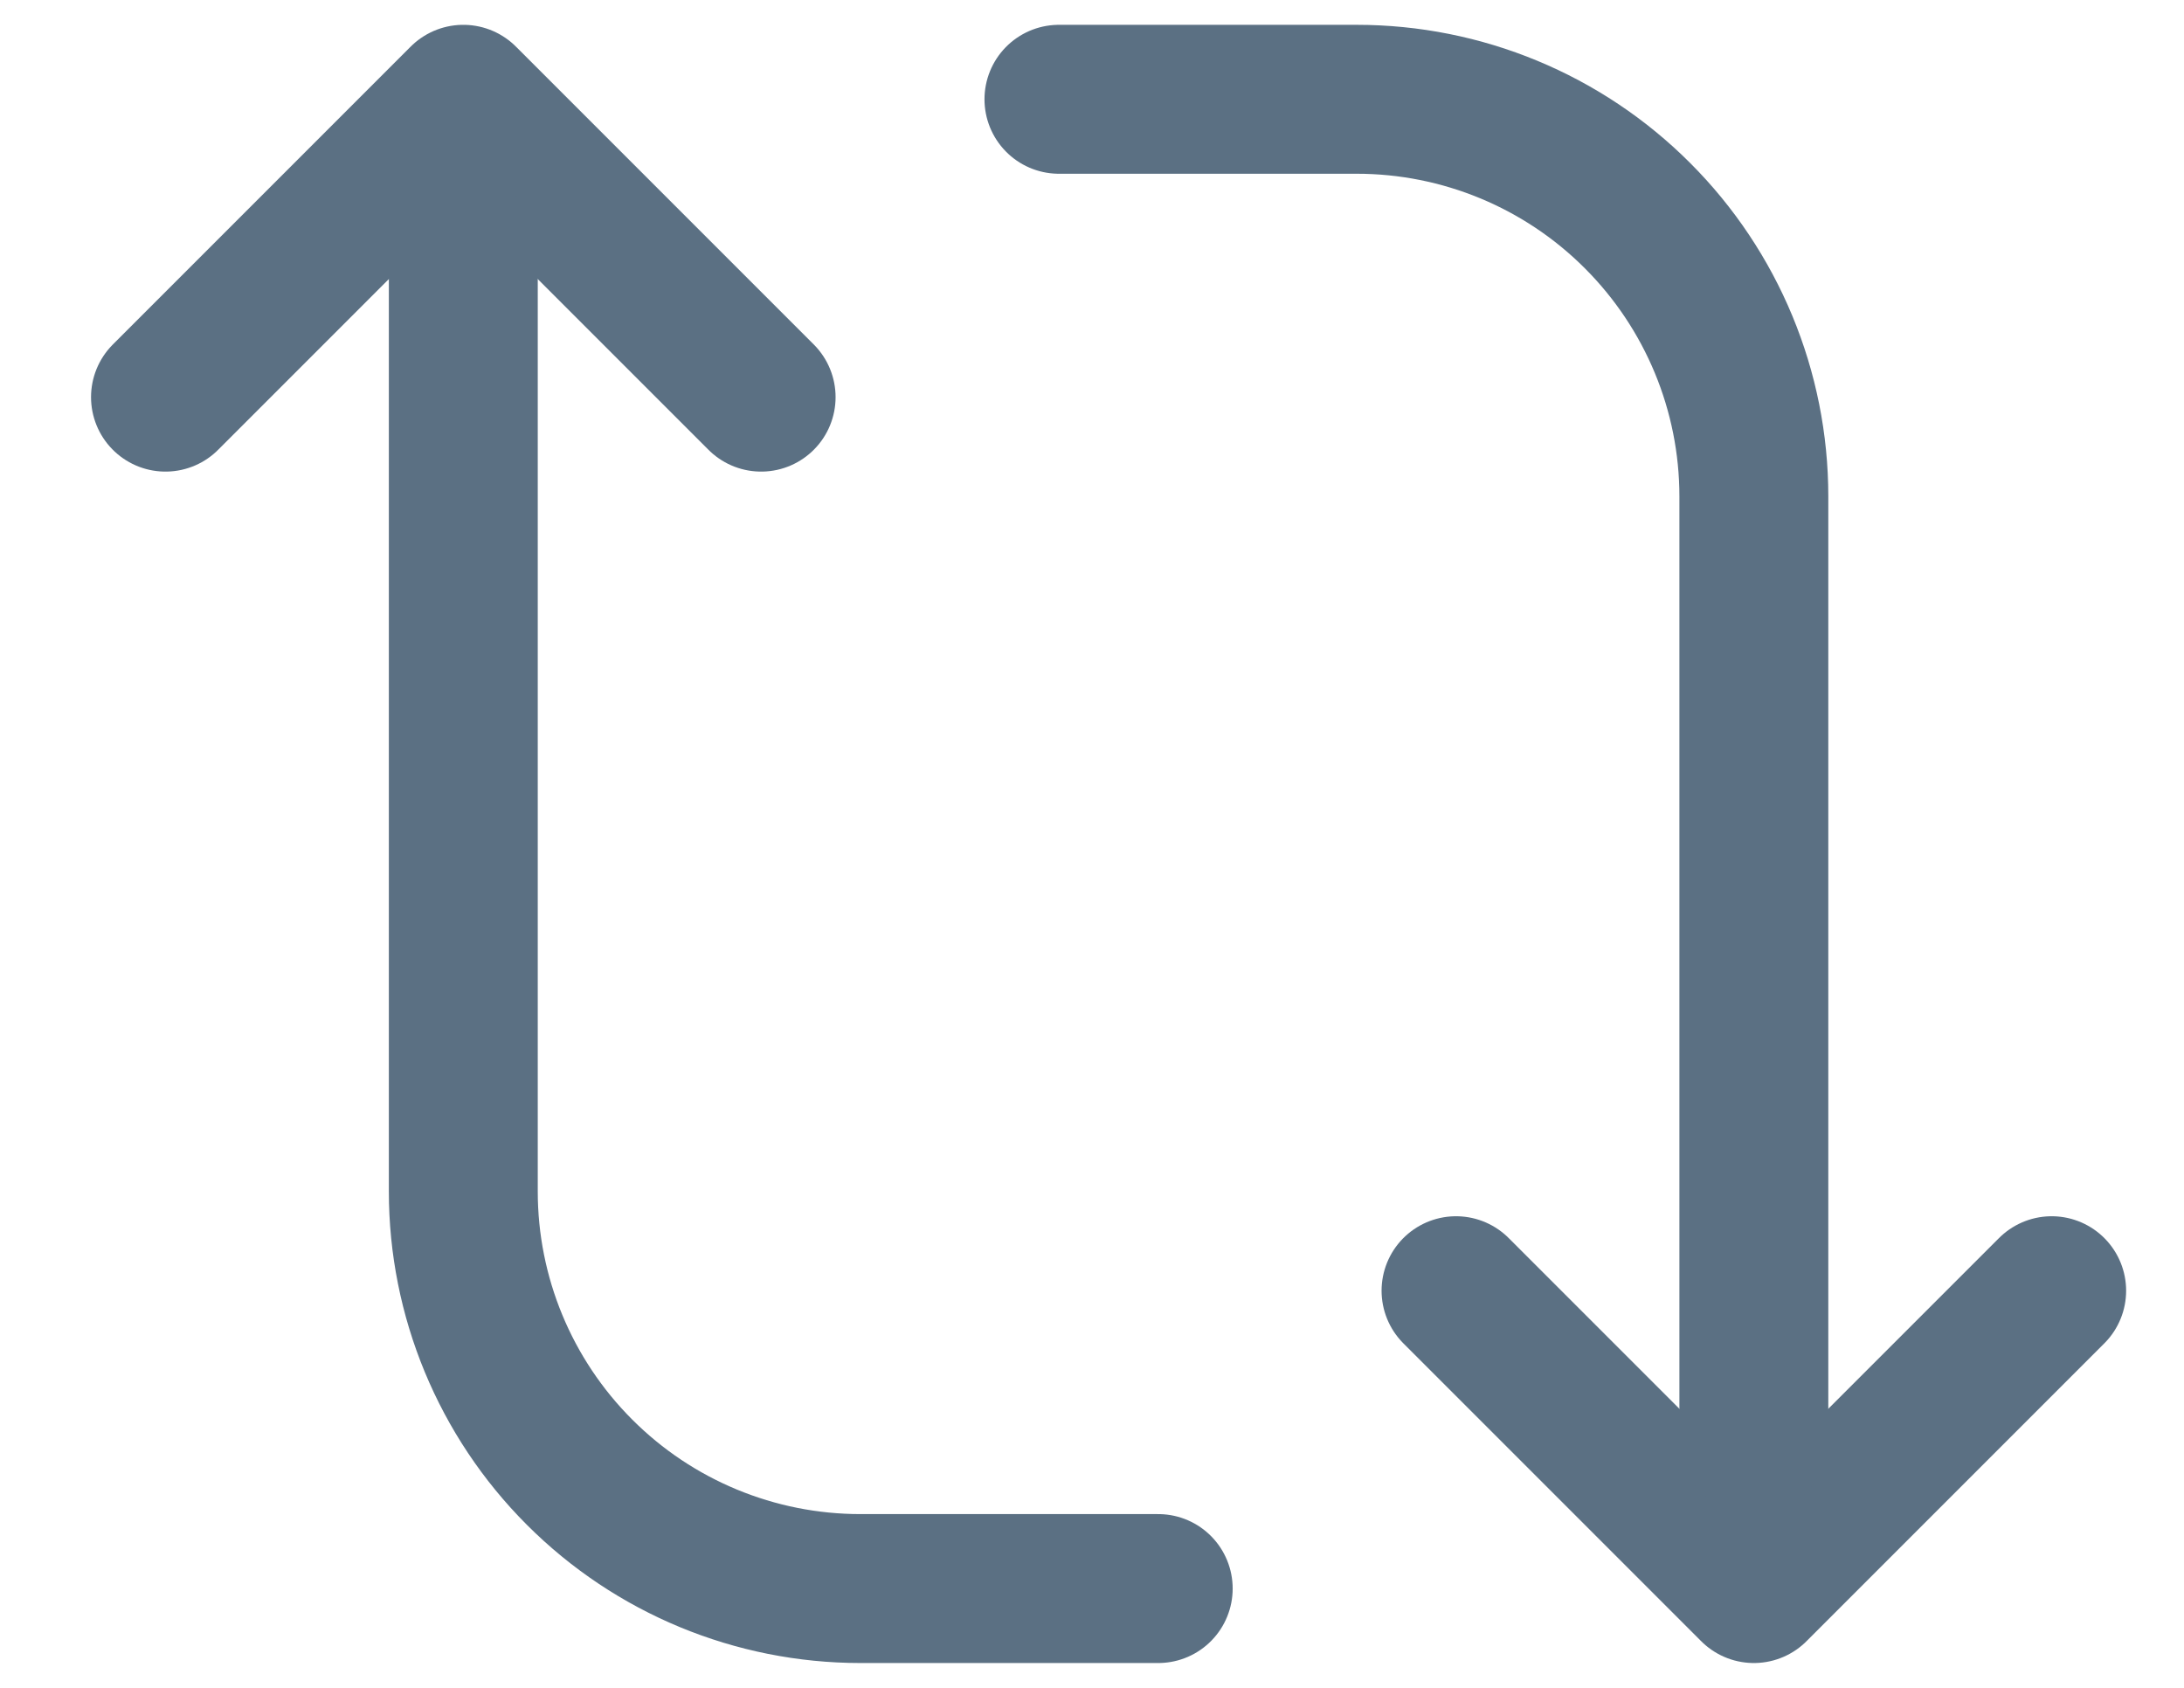<svg width="22" height="17" viewBox="0 0 22 17" fill="none" xmlns="http://www.w3.org/2000/svg">
    <path d="M14.667 13L17.667 16L20.667 13" stroke="#5B7083" stroke-width="1.5" stroke-linecap="round"
          stroke-linejoin="round"/>
    <path d="M10.667 1H13.667C14.727 1 15.745 1.421 16.495 2.172C17.245 2.922 17.667 3.939 17.667 5V14.5"
          stroke="#5B7083" stroke-width="1.5" stroke-linecap="round" stroke-linejoin="round"/>
    <path d="M7.667 4L4.667 1L1.667 4" stroke="#5B7083" stroke-width="1.5" stroke-linecap="round"
          stroke-linejoin="round"/>
    <path d="M11.667 16H8.667C7.606 16 6.588 15.579 5.838 14.828C5.088 14.078 4.667 13.061 4.667 12V2.5"
          stroke="#5B7083" stroke-width="1.5" stroke-linecap="round" stroke-linejoin="round"/>
</svg>
